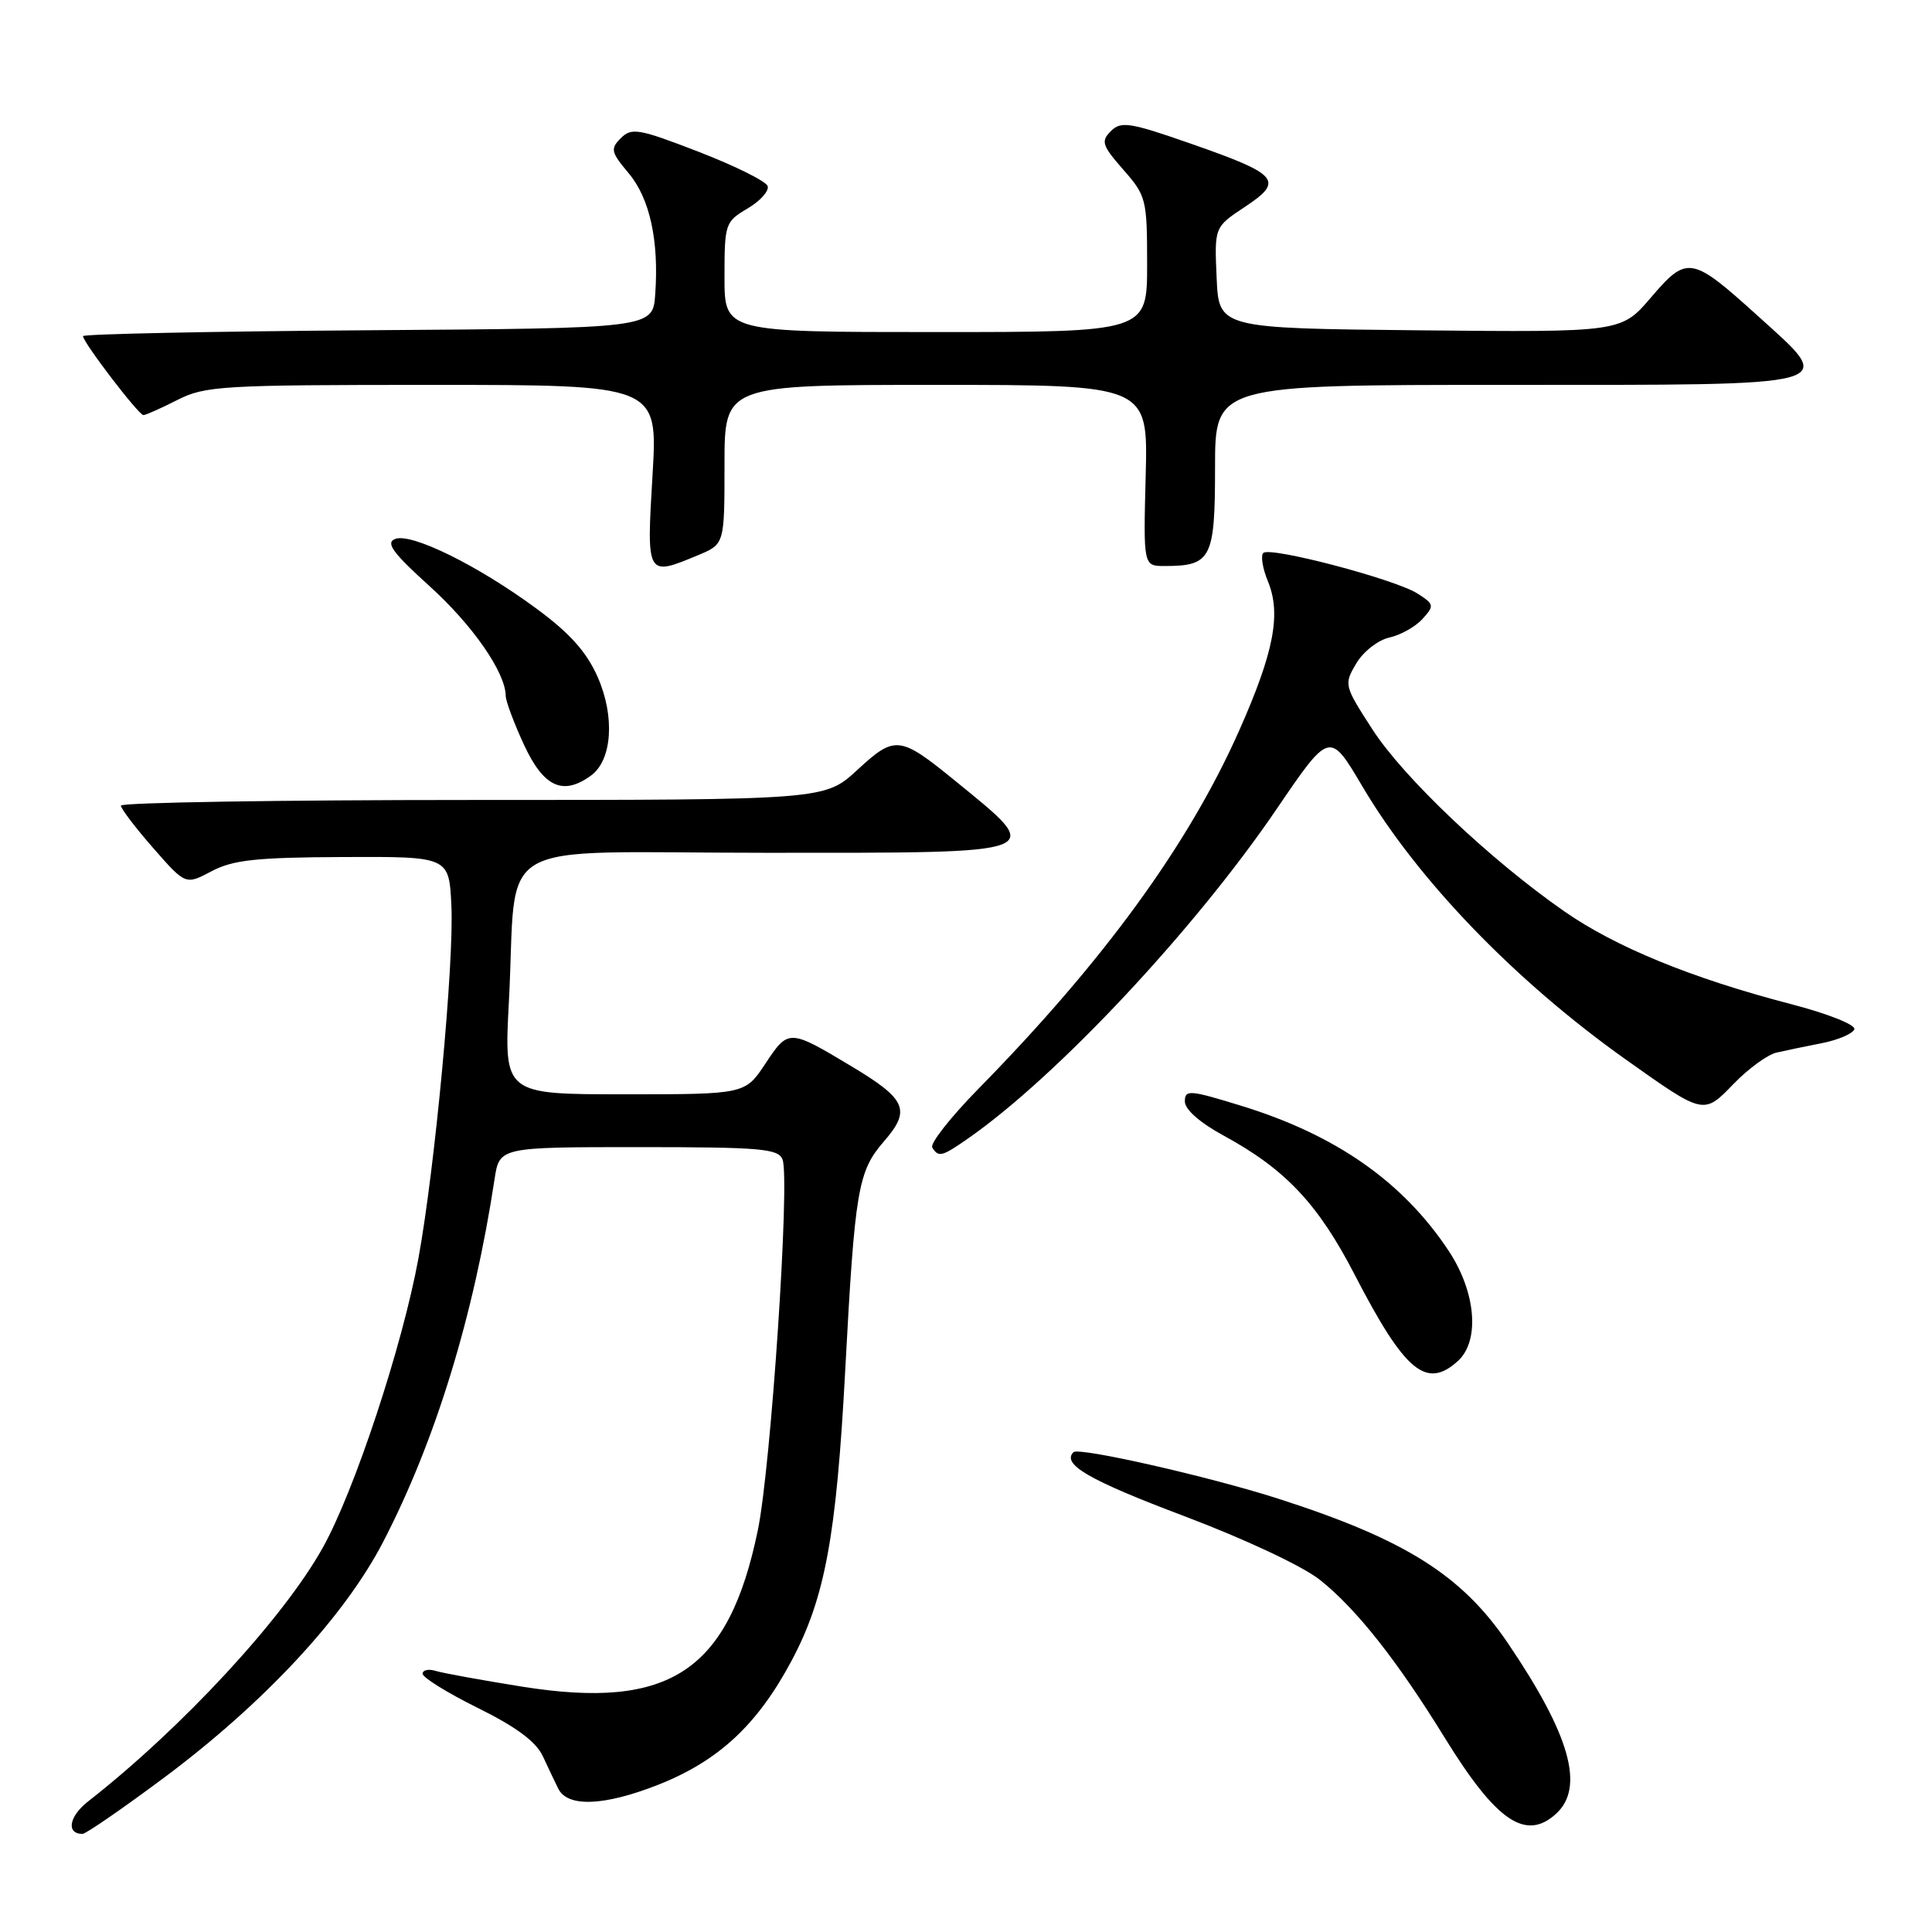 <?xml version="1.0" encoding="UTF-8" standalone="no"?>
<!DOCTYPE svg PUBLIC "-//W3C//DTD SVG 1.1//EN" "http://www.w3.org/Graphics/SVG/1.1/DTD/svg11.dtd" >
<svg xmlns="http://www.w3.org/2000/svg" xmlns:xlink="http://www.w3.org/1999/xlink" version="1.1" viewBox="0 0 256 256">
 <g >
 <path fill="currentColor"
d=" M 21.69 235.59 C 34.98 225.68 45.62 214.23 50.76 204.33 C 57.68 190.98 62.77 174.43 65.53 156.25 C 66.18 152.00 66.18 152.00 84.62 152.00 C 100.81 152.00 103.14 152.20 103.69 153.64 C 104.70 156.26 102.16 194.32 100.42 202.75 C 96.55 221.45 88.78 226.61 69.19 223.49 C 63.86 222.64 58.71 221.70 57.75 221.41 C 56.79 221.11 56.00 221.28 56.00 221.78 C 56.00 222.28 59.29 224.32 63.31 226.31 C 68.39 228.82 71.02 230.77 71.93 232.71 C 72.64 234.24 73.56 236.18 73.97 237.00 C 75.19 239.49 80.00 239.32 87.14 236.52 C 95.18 233.36 100.35 228.57 104.88 220.07 C 109.31 211.77 110.82 203.61 111.99 181.68 C 113.28 157.53 113.67 155.22 117.16 151.20 C 120.73 147.09 120.10 145.65 112.84 141.30 C 104.56 136.33 104.47 136.33 101.43 140.92 C 98.73 145.00 98.73 145.00 82.76 145.00 C 66.78 145.00 66.78 145.00 67.43 132.75 C 68.61 110.52 64.32 113.00 101.59 113.00 C 139.29 113.00 138.59 113.27 126.50 103.41 C 119.22 97.48 118.59 97.41 113.60 102.02 C 109.28 106.00 109.28 106.00 62.64 106.00 C 36.99 106.00 16.01 106.34 16.02 106.75 C 16.03 107.16 17.96 109.70 20.31 112.38 C 24.59 117.27 24.59 117.27 28.04 115.44 C 30.89 113.94 33.96 113.61 45.50 113.56 C 59.50 113.50 59.50 113.50 59.81 120.00 C 60.18 127.52 57.64 154.72 55.45 166.70 C 53.33 178.32 46.96 197.60 42.75 205.11 C 37.51 214.49 24.09 228.99 11.66 238.71 C 9.14 240.68 8.74 243.00 10.93 243.00 C 11.38 243.00 16.22 239.66 21.69 235.59 Z  M 206.17 240.35 C 210.02 236.86 208.06 229.90 199.79 217.71 C 193.68 208.69 186.14 203.96 169.27 198.55 C 160.10 195.62 142.94 191.73 142.24 192.42 C 140.65 194.02 144.31 196.14 156.88 200.88 C 165.02 203.96 172.65 207.54 174.92 209.36 C 179.74 213.20 185.12 220.01 191.44 230.27 C 198.26 241.33 202.15 243.99 206.17 240.35 Z  M 193.17 180.35 C 196.12 177.68 195.58 171.22 191.96 165.75 C 185.91 156.61 177.04 150.40 164.56 146.55 C 157.62 144.41 157.00 144.36 157.00 145.95 C 157.00 147.01 159.01 148.78 162.17 150.49 C 170.34 154.94 174.68 159.55 179.53 168.96 C 186.15 181.76 188.99 184.13 193.17 180.35 Z  M 128.35 150.80 C 140.10 142.59 158.28 123.18 169.12 107.26 C 176.19 96.87 176.19 96.87 180.51 104.18 C 187.82 116.57 200.73 129.95 215.38 140.36 C 225.83 147.77 225.71 147.75 229.74 143.59 C 231.67 141.60 234.21 139.75 235.38 139.48 C 236.54 139.21 239.27 138.64 241.43 138.22 C 243.59 137.79 245.51 136.96 245.71 136.38 C 245.90 135.79 242.18 134.31 237.28 133.04 C 224.17 129.63 214.05 125.48 207.25 120.74 C 197.44 113.91 185.97 103.03 181.86 96.66 C 178.10 90.85 178.06 90.70 179.71 87.91 C 180.64 86.34 182.60 84.81 184.09 84.48 C 185.58 84.15 187.55 83.05 188.48 82.02 C 190.08 80.26 190.04 80.07 187.83 78.65 C 184.89 76.76 168.28 72.39 167.39 73.27 C 167.03 73.64 167.30 75.31 167.99 76.99 C 169.79 81.32 168.82 86.39 164.19 96.82 C 157.47 111.95 146.24 127.37 129.62 144.30 C 125.95 148.04 123.21 151.53 123.53 152.05 C 124.36 153.39 124.80 153.28 128.35 150.80 Z  M 78.33 102.75 C 81.12 100.71 81.50 94.92 79.19 89.70 C 77.72 86.37 75.49 83.88 71.05 80.62 C 63.30 74.91 54.52 70.59 52.37 71.41 C 51.06 71.91 52.01 73.22 56.90 77.65 C 62.62 82.82 66.99 89.11 67.01 92.21 C 67.02 92.92 68.12 95.86 69.46 98.75 C 72.06 104.32 74.61 105.47 78.33 102.75 Z  M 92.53 73.55 C 96.00 72.10 96.00 72.10 96.00 61.55 C 96.00 51.00 96.00 51.00 124.06 51.00 C 152.12 51.00 152.12 51.00 151.81 63.00 C 151.50 75.00 151.50 75.00 154.32 75.00 C 160.50 75.00 161.00 74.02 161.00 61.96 C 161.00 51.00 161.00 51.00 199.53 51.00 C 244.68 51.00 243.41 51.35 232.92 41.86 C 224.13 33.91 223.55 33.81 218.77 39.41 C 214.82 44.03 214.82 44.03 188.16 43.77 C 161.50 43.50 161.50 43.50 161.21 36.79 C 160.91 30.09 160.91 30.09 164.96 27.41 C 170.18 23.95 169.47 23.11 157.83 19.05 C 149.70 16.21 148.54 16.03 147.20 17.37 C 145.85 18.72 146.03 19.27 148.84 22.48 C 151.88 25.94 152.00 26.40 152.00 35.03 C 152.00 44.00 152.00 44.00 124.00 44.00 C 96.00 44.00 96.00 44.00 96.00 36.72 C 96.00 29.65 96.09 29.38 99.05 27.63 C 100.73 26.64 101.93 25.30 101.72 24.66 C 101.51 24.02 97.40 21.98 92.59 20.12 C 84.65 17.05 83.69 16.88 82.27 18.30 C 80.85 19.72 80.95 20.15 83.29 22.94 C 86.10 26.27 87.33 31.89 86.82 39.00 C 86.50 43.50 86.50 43.50 48.75 43.76 C 27.99 43.91 11.00 44.26 11.00 44.54 C 11.00 45.36 18.37 55.00 19.00 55.00 C 19.32 55.00 21.34 54.10 23.50 53.00 C 27.16 51.13 29.40 51.00 57.30 51.00 C 87.18 51.00 87.18 51.00 86.46 63.00 C 85.66 76.42 85.66 76.42 92.53 73.55 Z "/>
</g>
</svg>